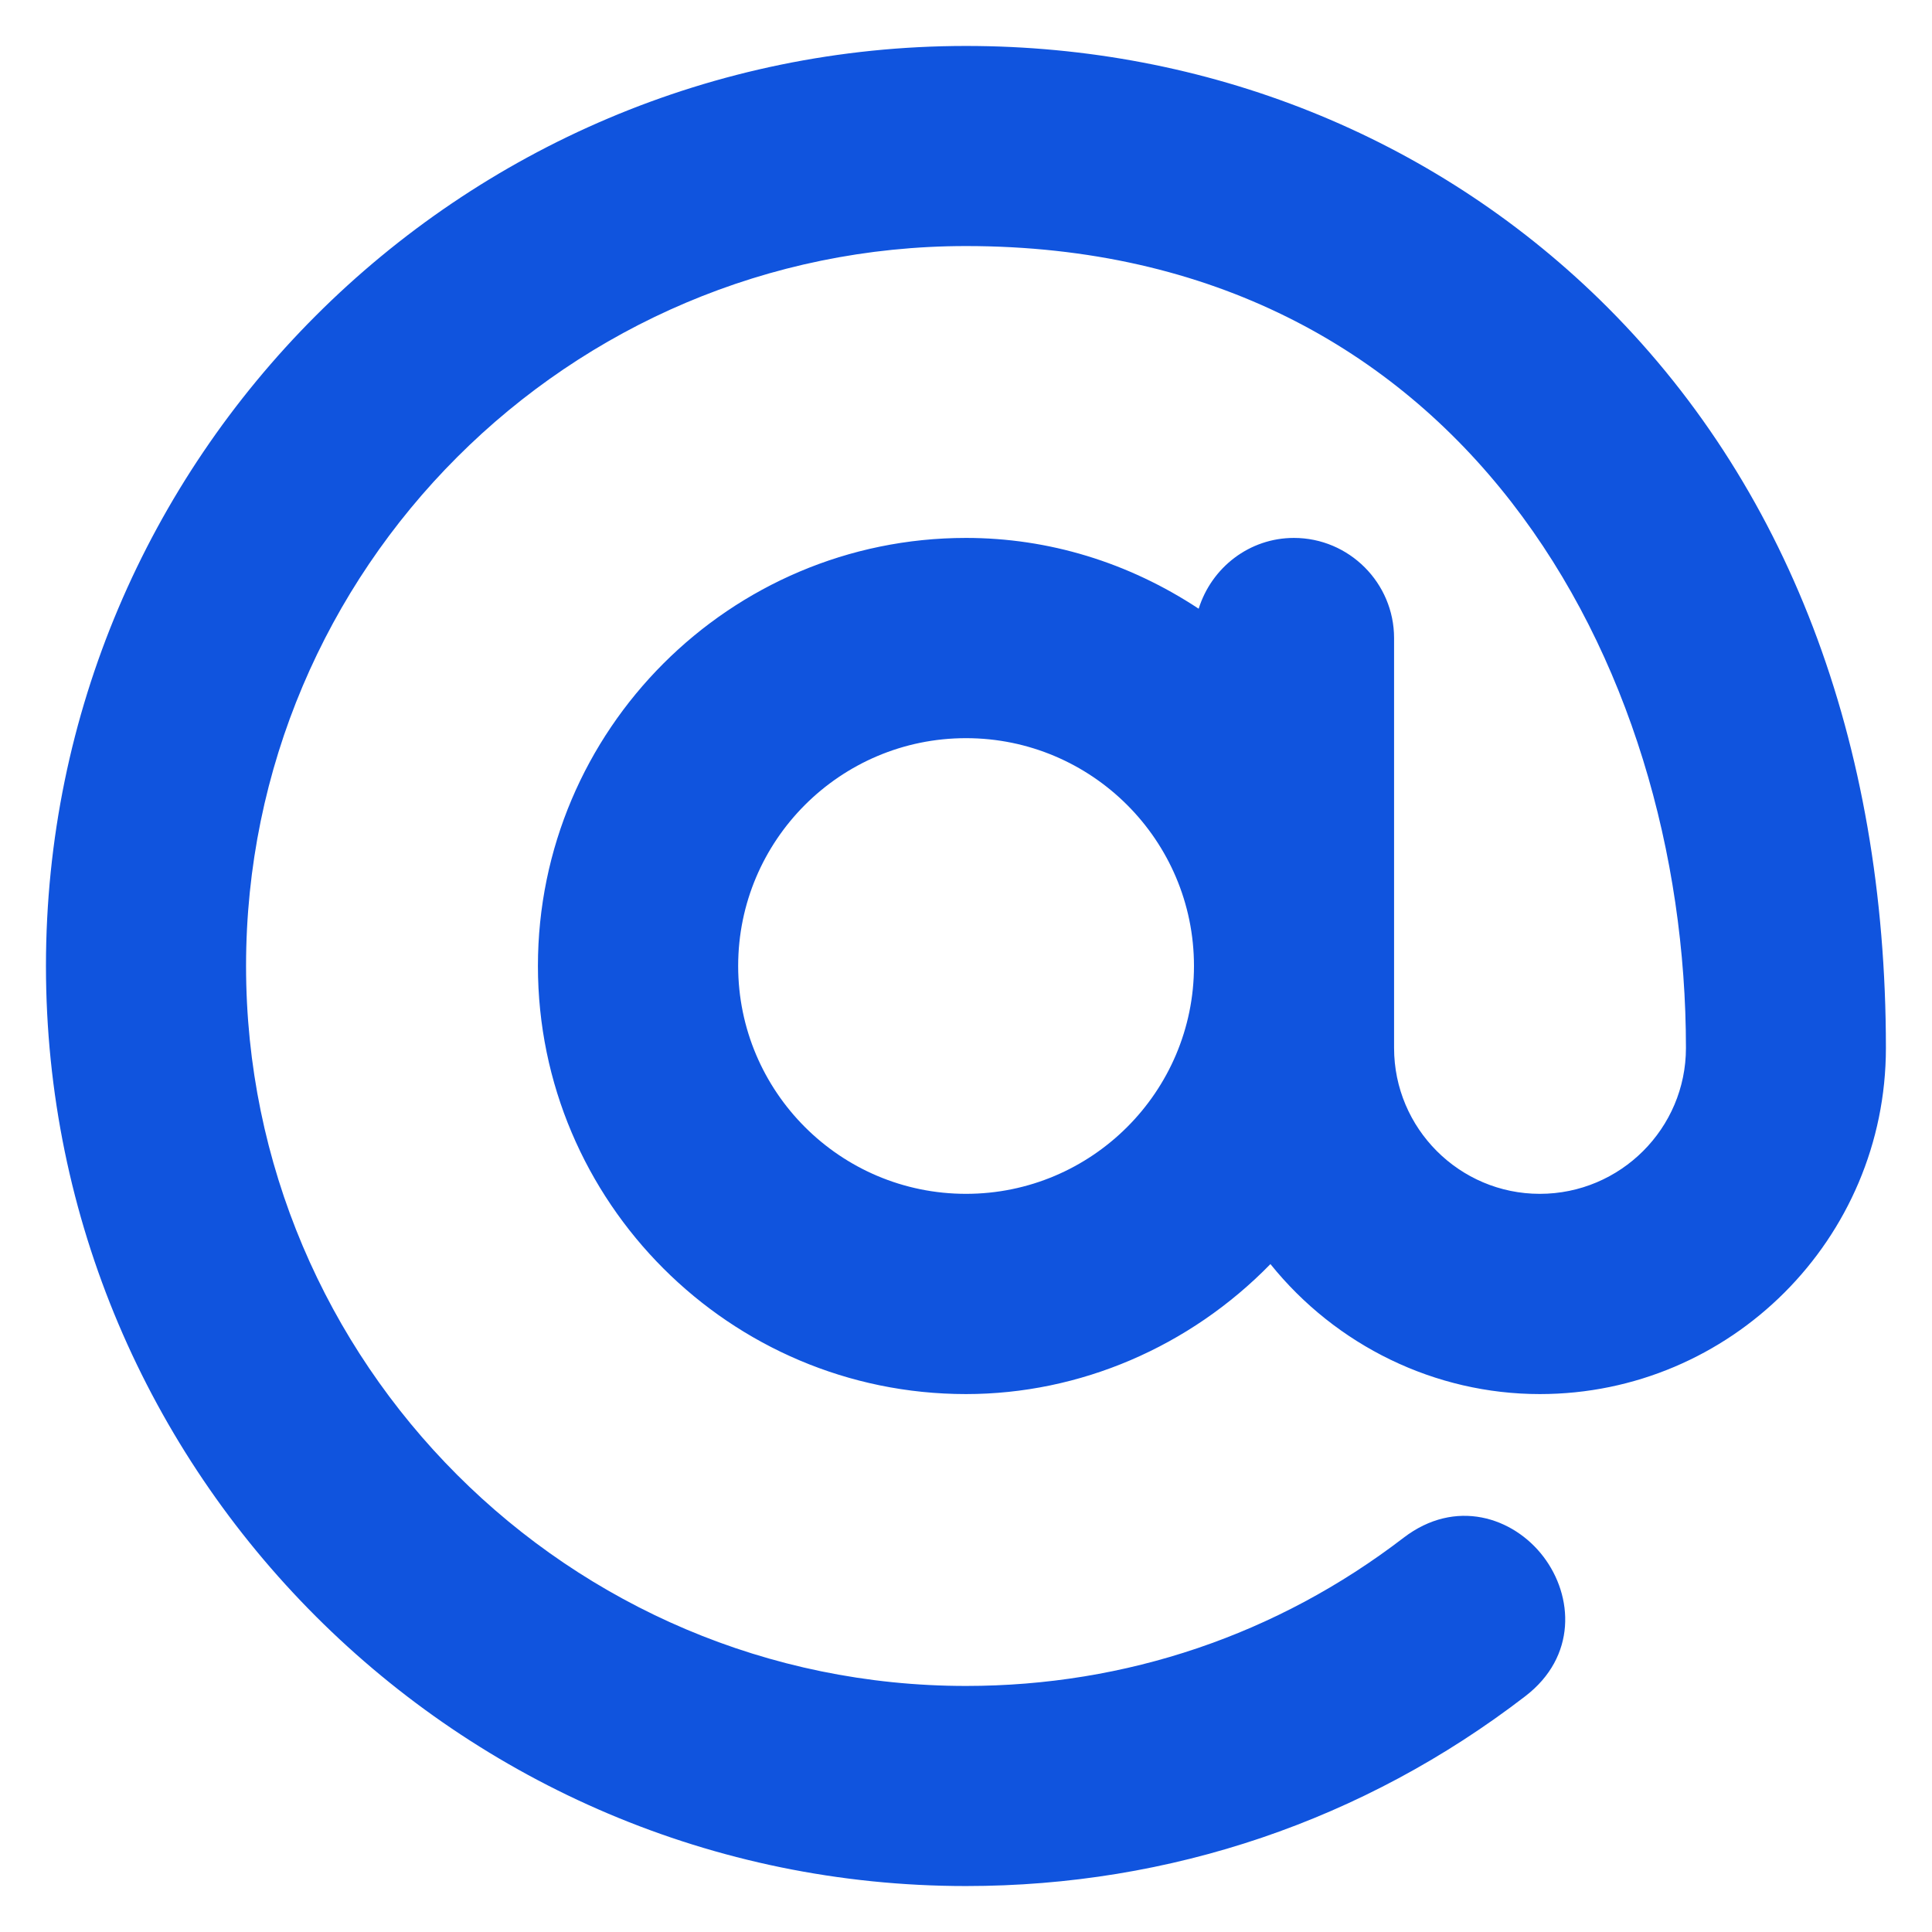<svg width="14" height="14" viewBox="0 0 14 14" fill="none" xmlns="http://www.w3.org/2000/svg">
<path fill-rule="evenodd" clip-rule="evenodd" d="M8.652 7C8.652 7.911 7.911 8.651 7 8.651C6.089 8.651 5.349 7.911 5.349 7C5.349 6.089 6.089 5.349 7 5.349C7.911 5.349 8.652 6.089 8.652 7ZM9.376 3.898C9.055 3.898 8.78 4.111 8.686 4.411C8.177 4.075 7.598 3.898 7 3.898C5.29 3.898 3.898 5.29 3.898 7C3.898 8.71 5.29 10.102 7 10.102C7.825 10.102 8.621 9.76 9.206 9.16C9.682 9.752 10.4 10.102 11.158 10.102C12.541 10.102 13.666 8.977 13.666 7.594C13.666 5.37 12.949 3.496 11.591 2.17C10.376 0.986 8.746 0.333 7 0.333C3.324 0.333 0.333 3.324 0.333 7C0.333 10.676 3.324 13.667 7 13.667C8.482 13.667 9.883 13.191 11.052 12.292C11.427 12.005 11.402 11.566 11.184 11.28C10.966 10.994 10.547 10.855 10.171 11.143C9.255 11.846 8.159 12.217 7 12.217C4.123 12.217 1.783 9.877 1.783 7C1.783 4.123 4.123 1.783 7 1.783C10.584 1.783 12.217 4.795 12.217 7.594C12.217 8.177 11.742 8.651 11.158 8.651C10.576 8.651 10.102 8.177 10.102 7.594V4.624C10.102 4.224 9.776 3.898 9.376 3.898Z" fill="#1054DE"/>
</svg>
